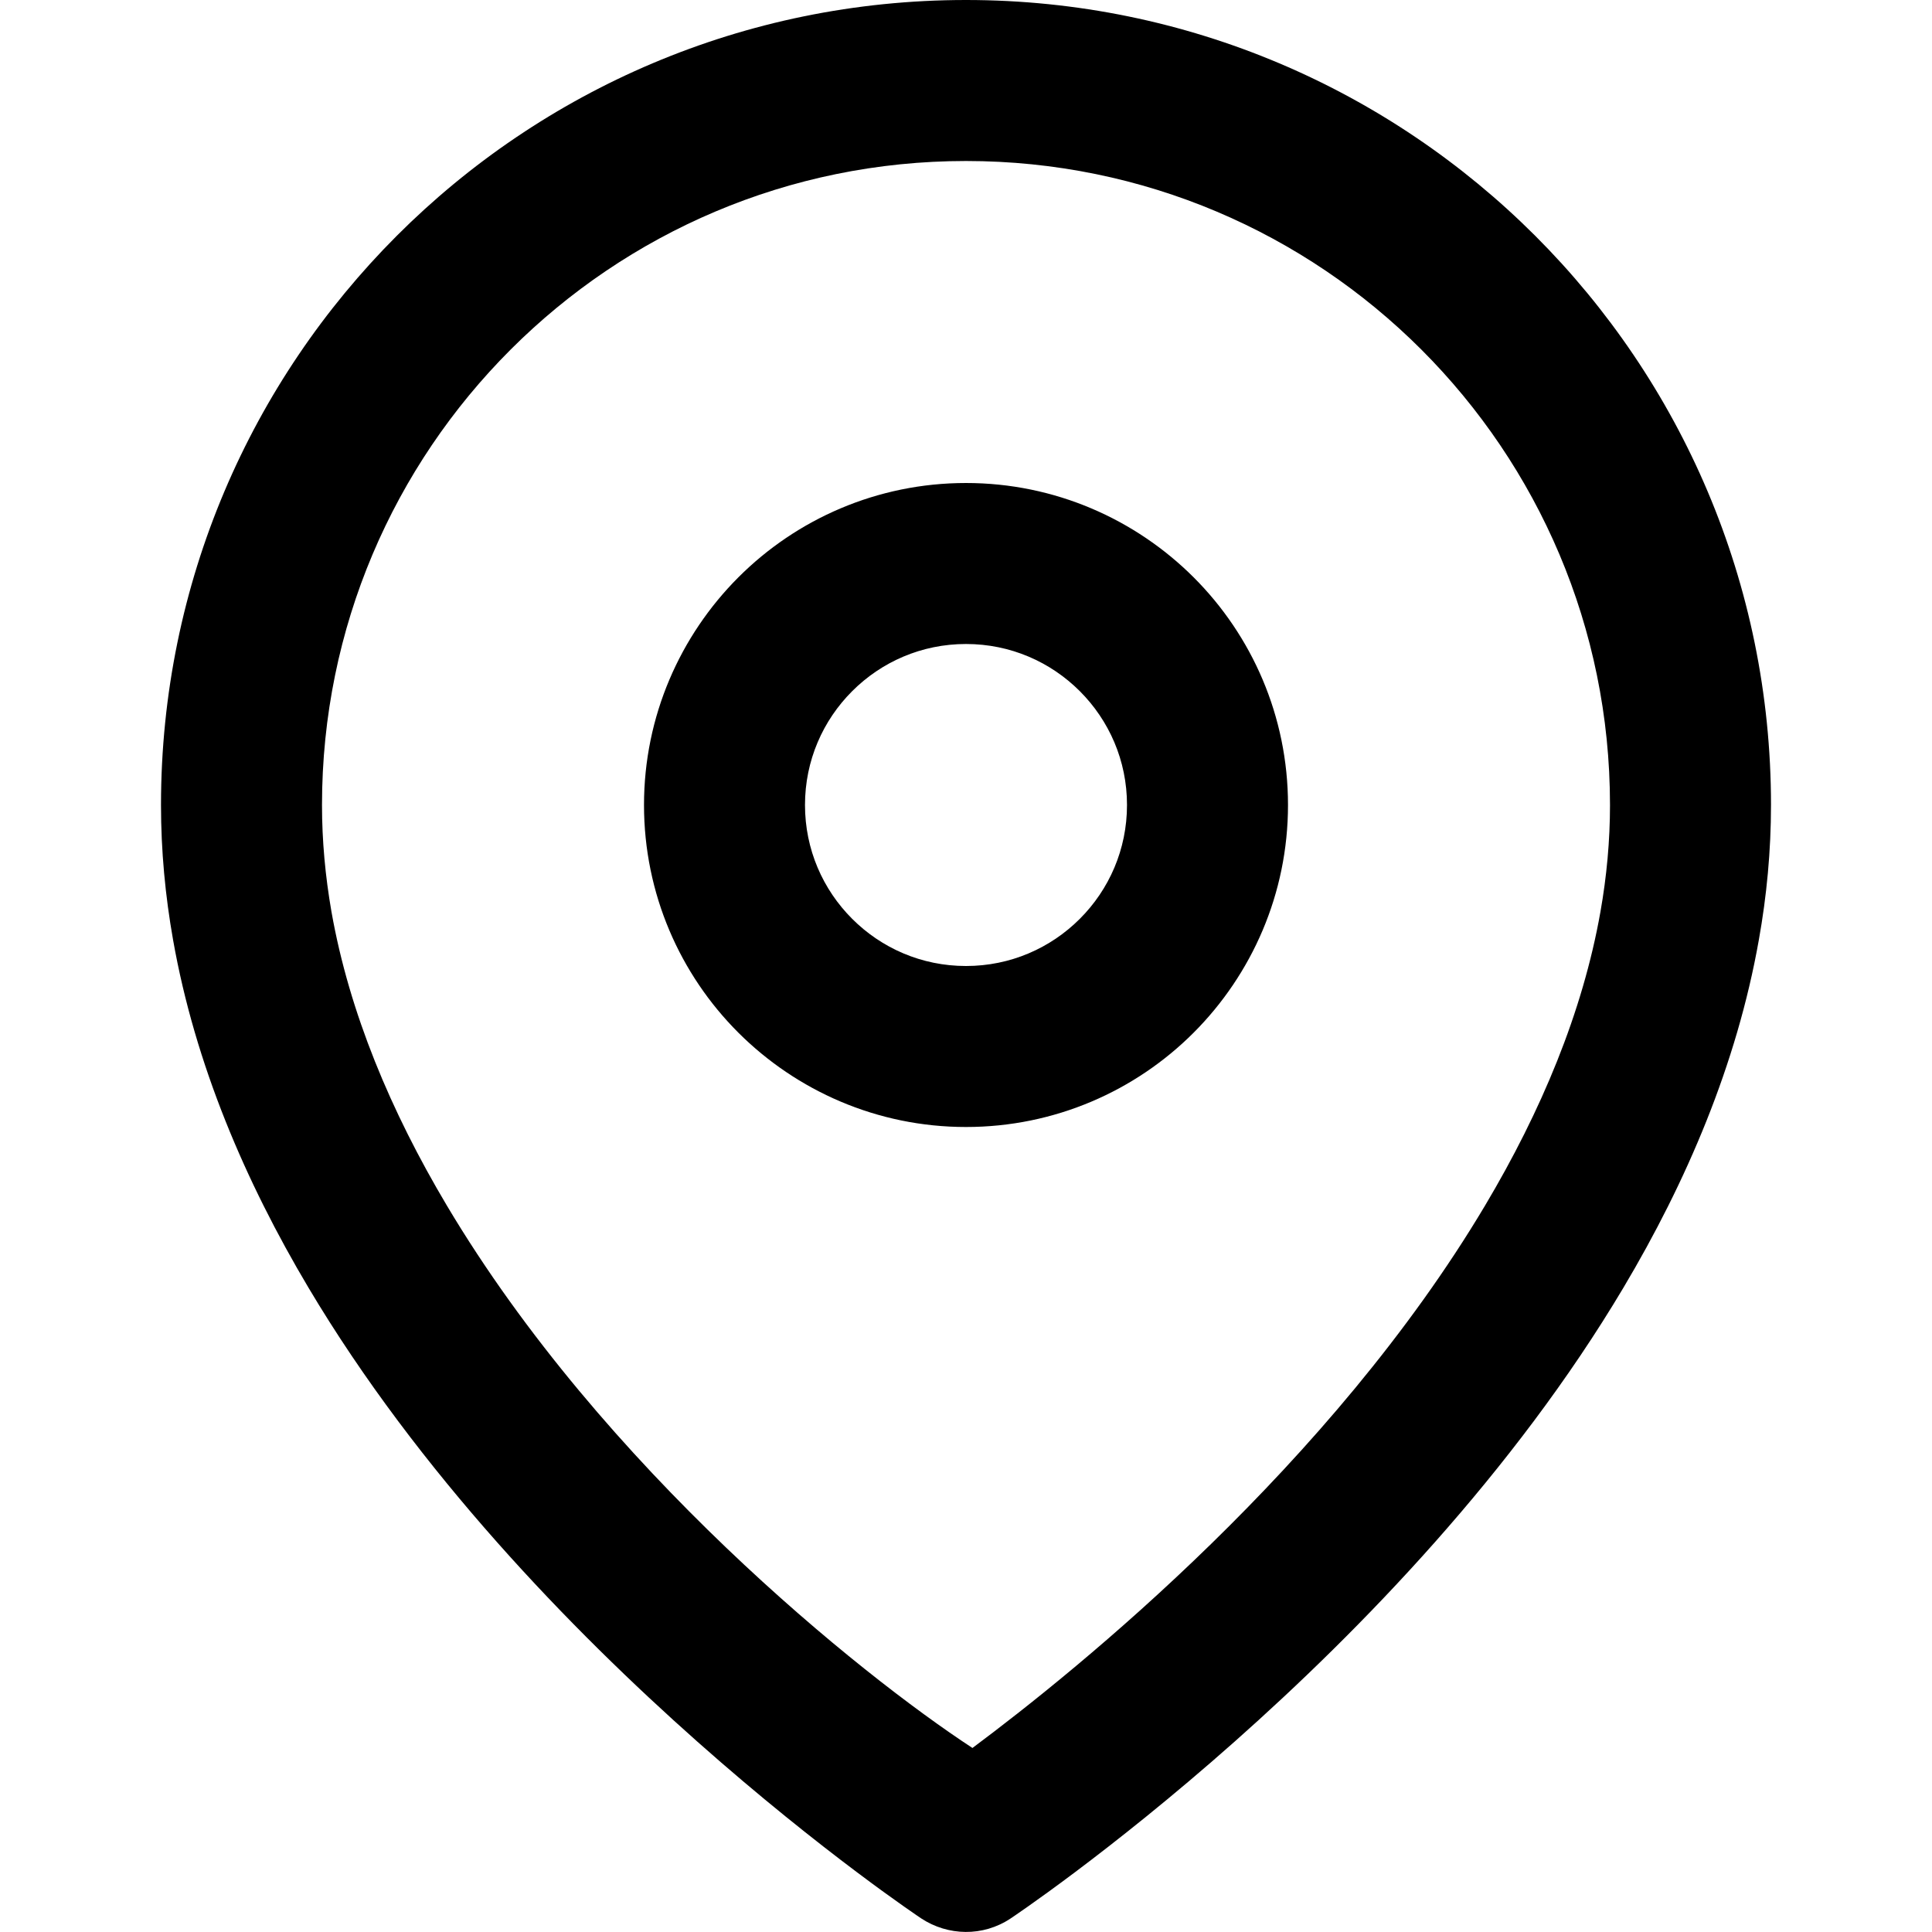 <!-- Generated by IcoMoon.io -->
<svg version="1.1" xmlns="http://www.w3.org/2000/svg" width="768" height="768" viewBox="0 0 768 768">
<g id="icomoon-ignore">
</g>
<path fill="#000" d="M704 320c0-88.352-35.84-168.416-93.728-226.272s-137.92-93.728-226.272-93.728-168.416 35.84-226.272 93.728-93.728 137.92-93.728 226.272c0 18.208 1.696 36.096 4.8 53.632 8.768 49.536 28.768 96.128 53.824 138.24 87.424 146.912 243.616 250.752 243.616 250.752 10.592 6.944 24.48 7.328 35.488 0 0 0 156.224-103.84 243.616-250.752 25.056-42.112 45.056-88.704 53.824-138.24 3.136-17.536 4.832-35.424 4.832-53.632zM640 320c0 14.208-1.312 28.384-3.808 42.496-7.072 40-23.584 79.296-45.824 116.672-61.184 102.848-161.152 183.904-203.808 215.68-44.736-29.312-146.816-111.264-208.96-215.68-22.24-37.376-38.752-76.672-45.824-116.672-2.464-14.112-3.776-28.288-3.776-42.496 0-70.688 28.608-134.656 74.976-181.024s110.336-74.976 181.024-74.976 134.656 28.608 181.024 74.976 74.976 110.336 74.976 181.024zM512 320c0-35.328-14.368-67.392-37.504-90.496s-55.168-37.504-90.496-37.504-67.392 14.368-90.496 37.504-37.504 55.168-37.504 90.496 14.368 67.392 37.504 90.496 55.168 37.504 90.496 37.504 67.392-14.368 90.496-37.504 37.504-55.168 37.504-90.496zM448 320c0 17.696-7.136 33.632-18.752 45.248s-27.552 18.752-45.248 18.752-33.632-7.136-45.248-18.752-18.752-27.552-18.752-45.248 7.136-33.632 18.752-45.248 27.552-18.752 45.248-18.752 33.632 7.136 45.248 18.752 18.752 27.552 18.752 45.248z"></path>
</svg>
